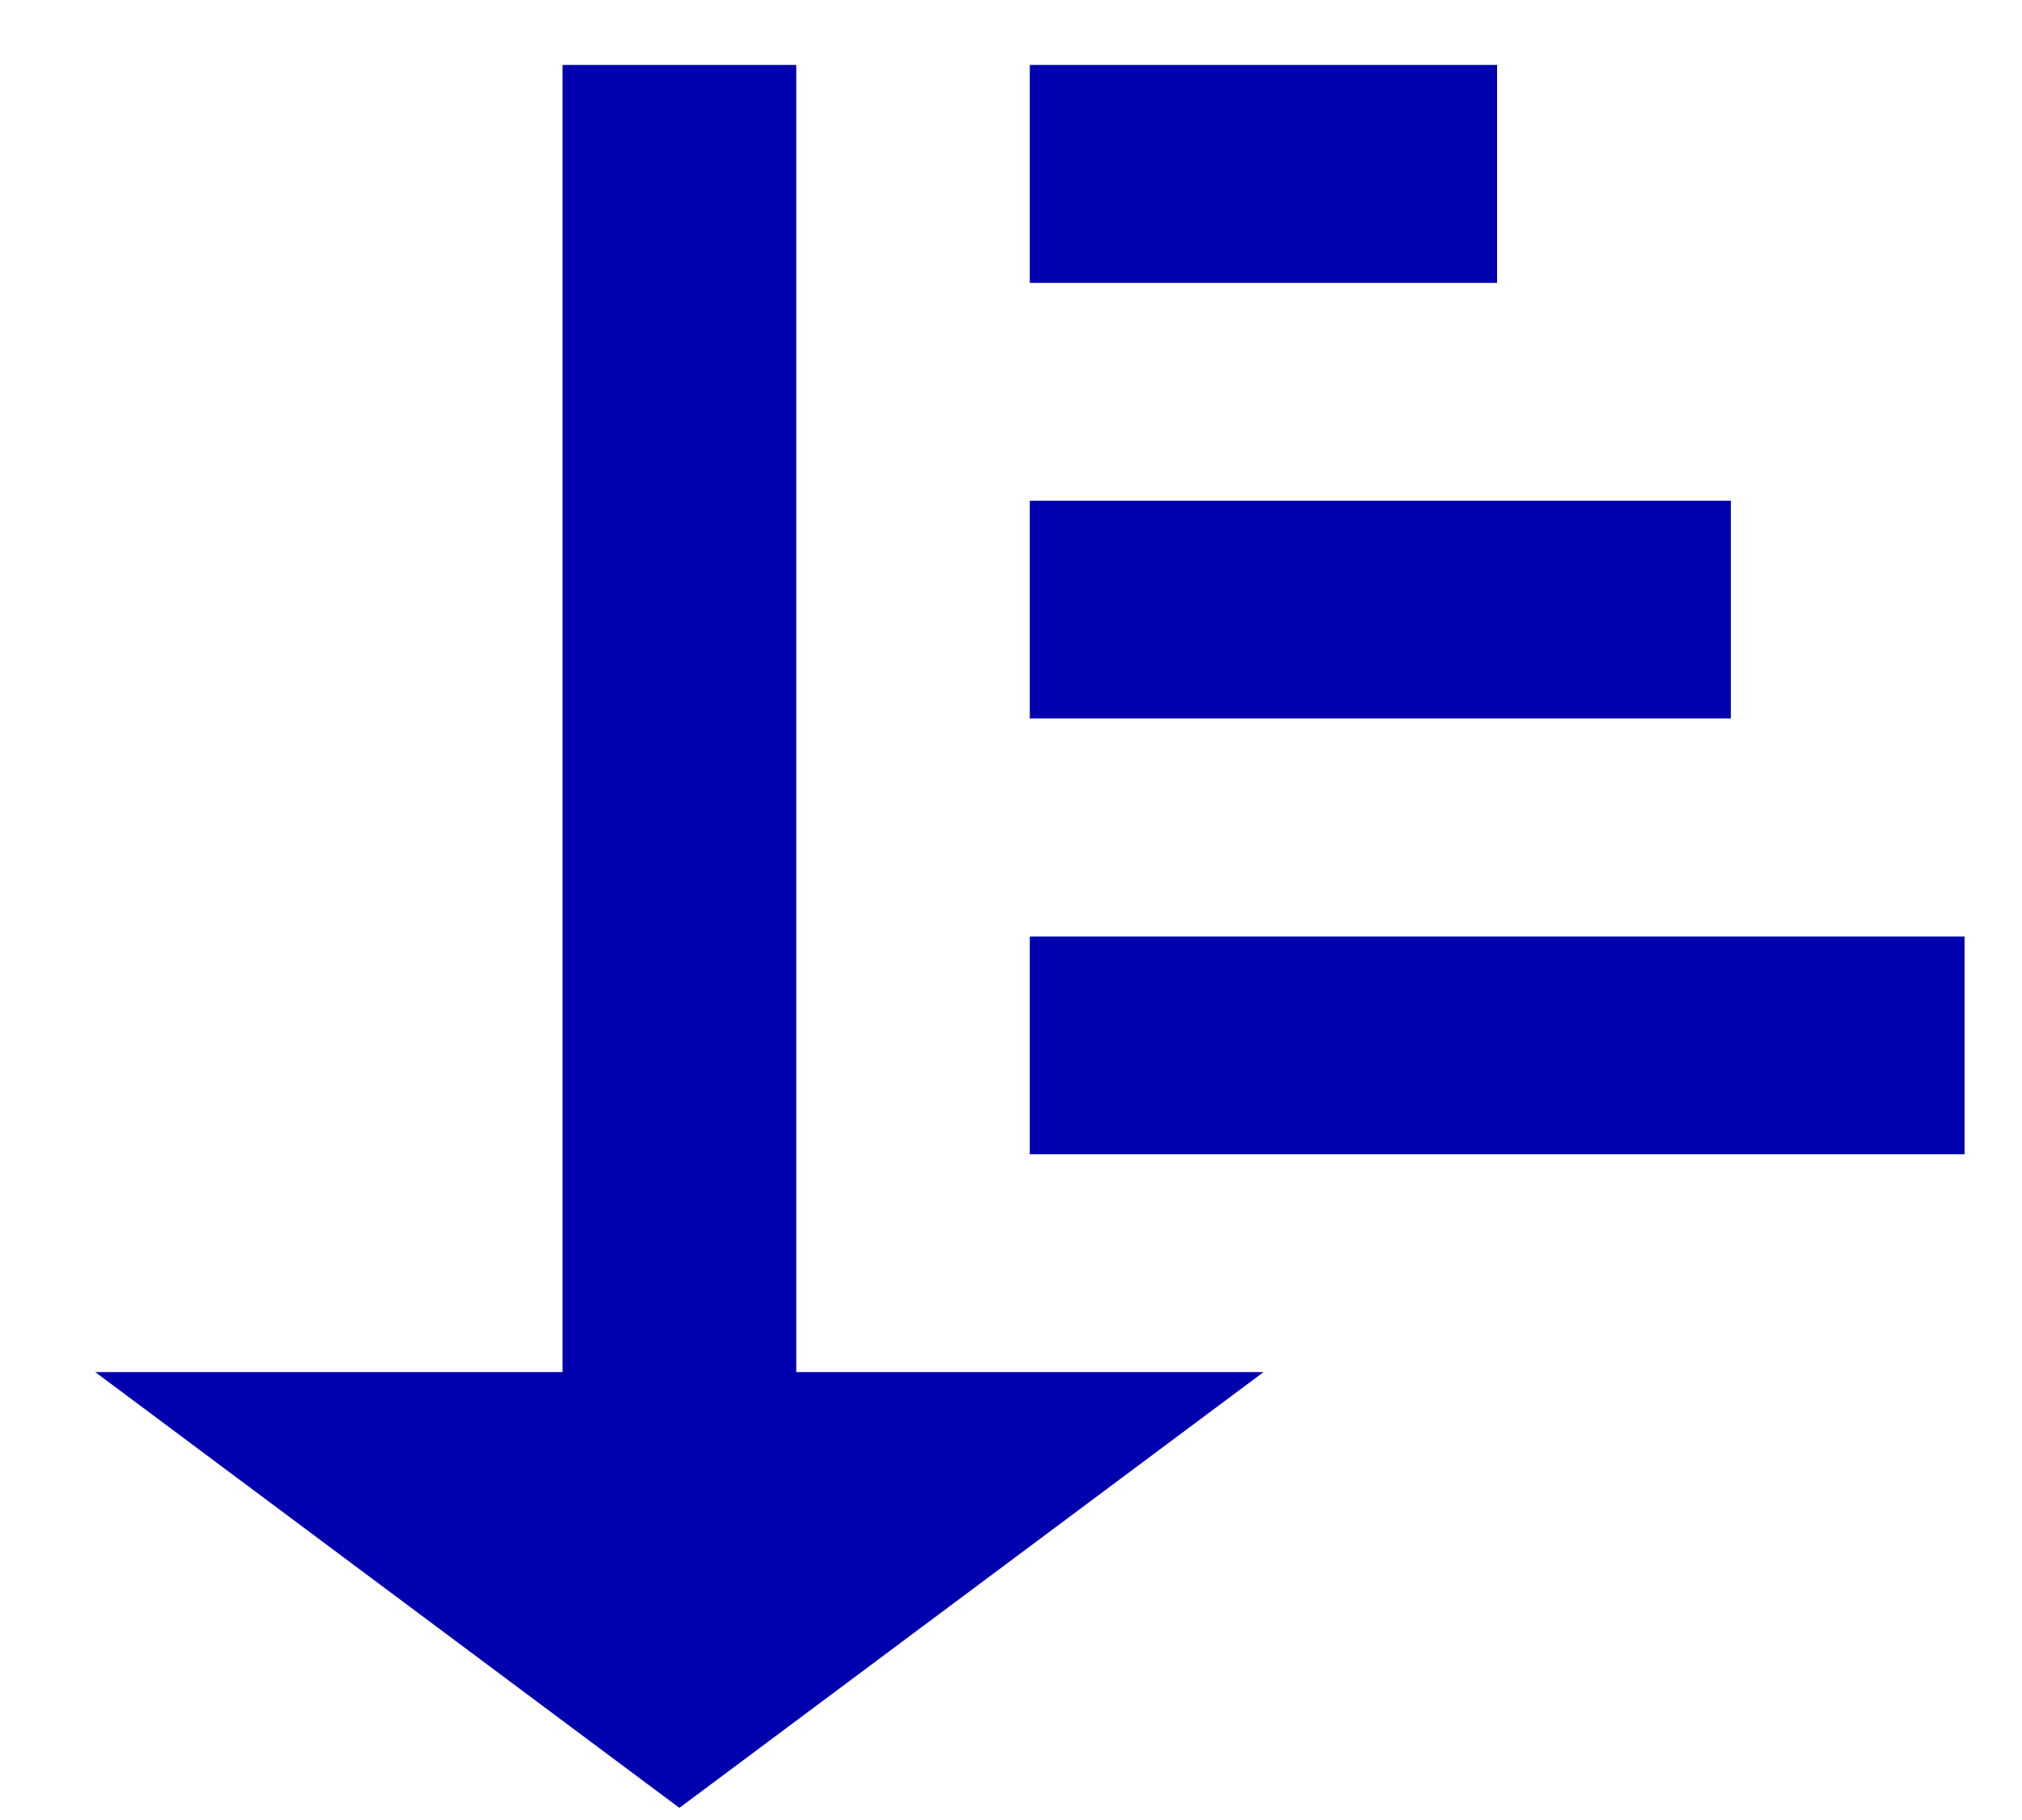 <svg width="10" height="9" viewBox="0 0 10 9" fill="none" xmlns="http://www.w3.org/2000/svg">
<path d="M2.782 0.321V6.785H0.471L3.36 8.94L6.249 6.785H3.938V0.321H2.782ZM5.093 0.321V1.399H7.404V0.321H5.093ZM5.093 2.476V3.553H8.56V2.476H5.093ZM5.093 4.631V5.708H9.716V4.631H5.093Z" fill="#0000AF"/>
</svg>
